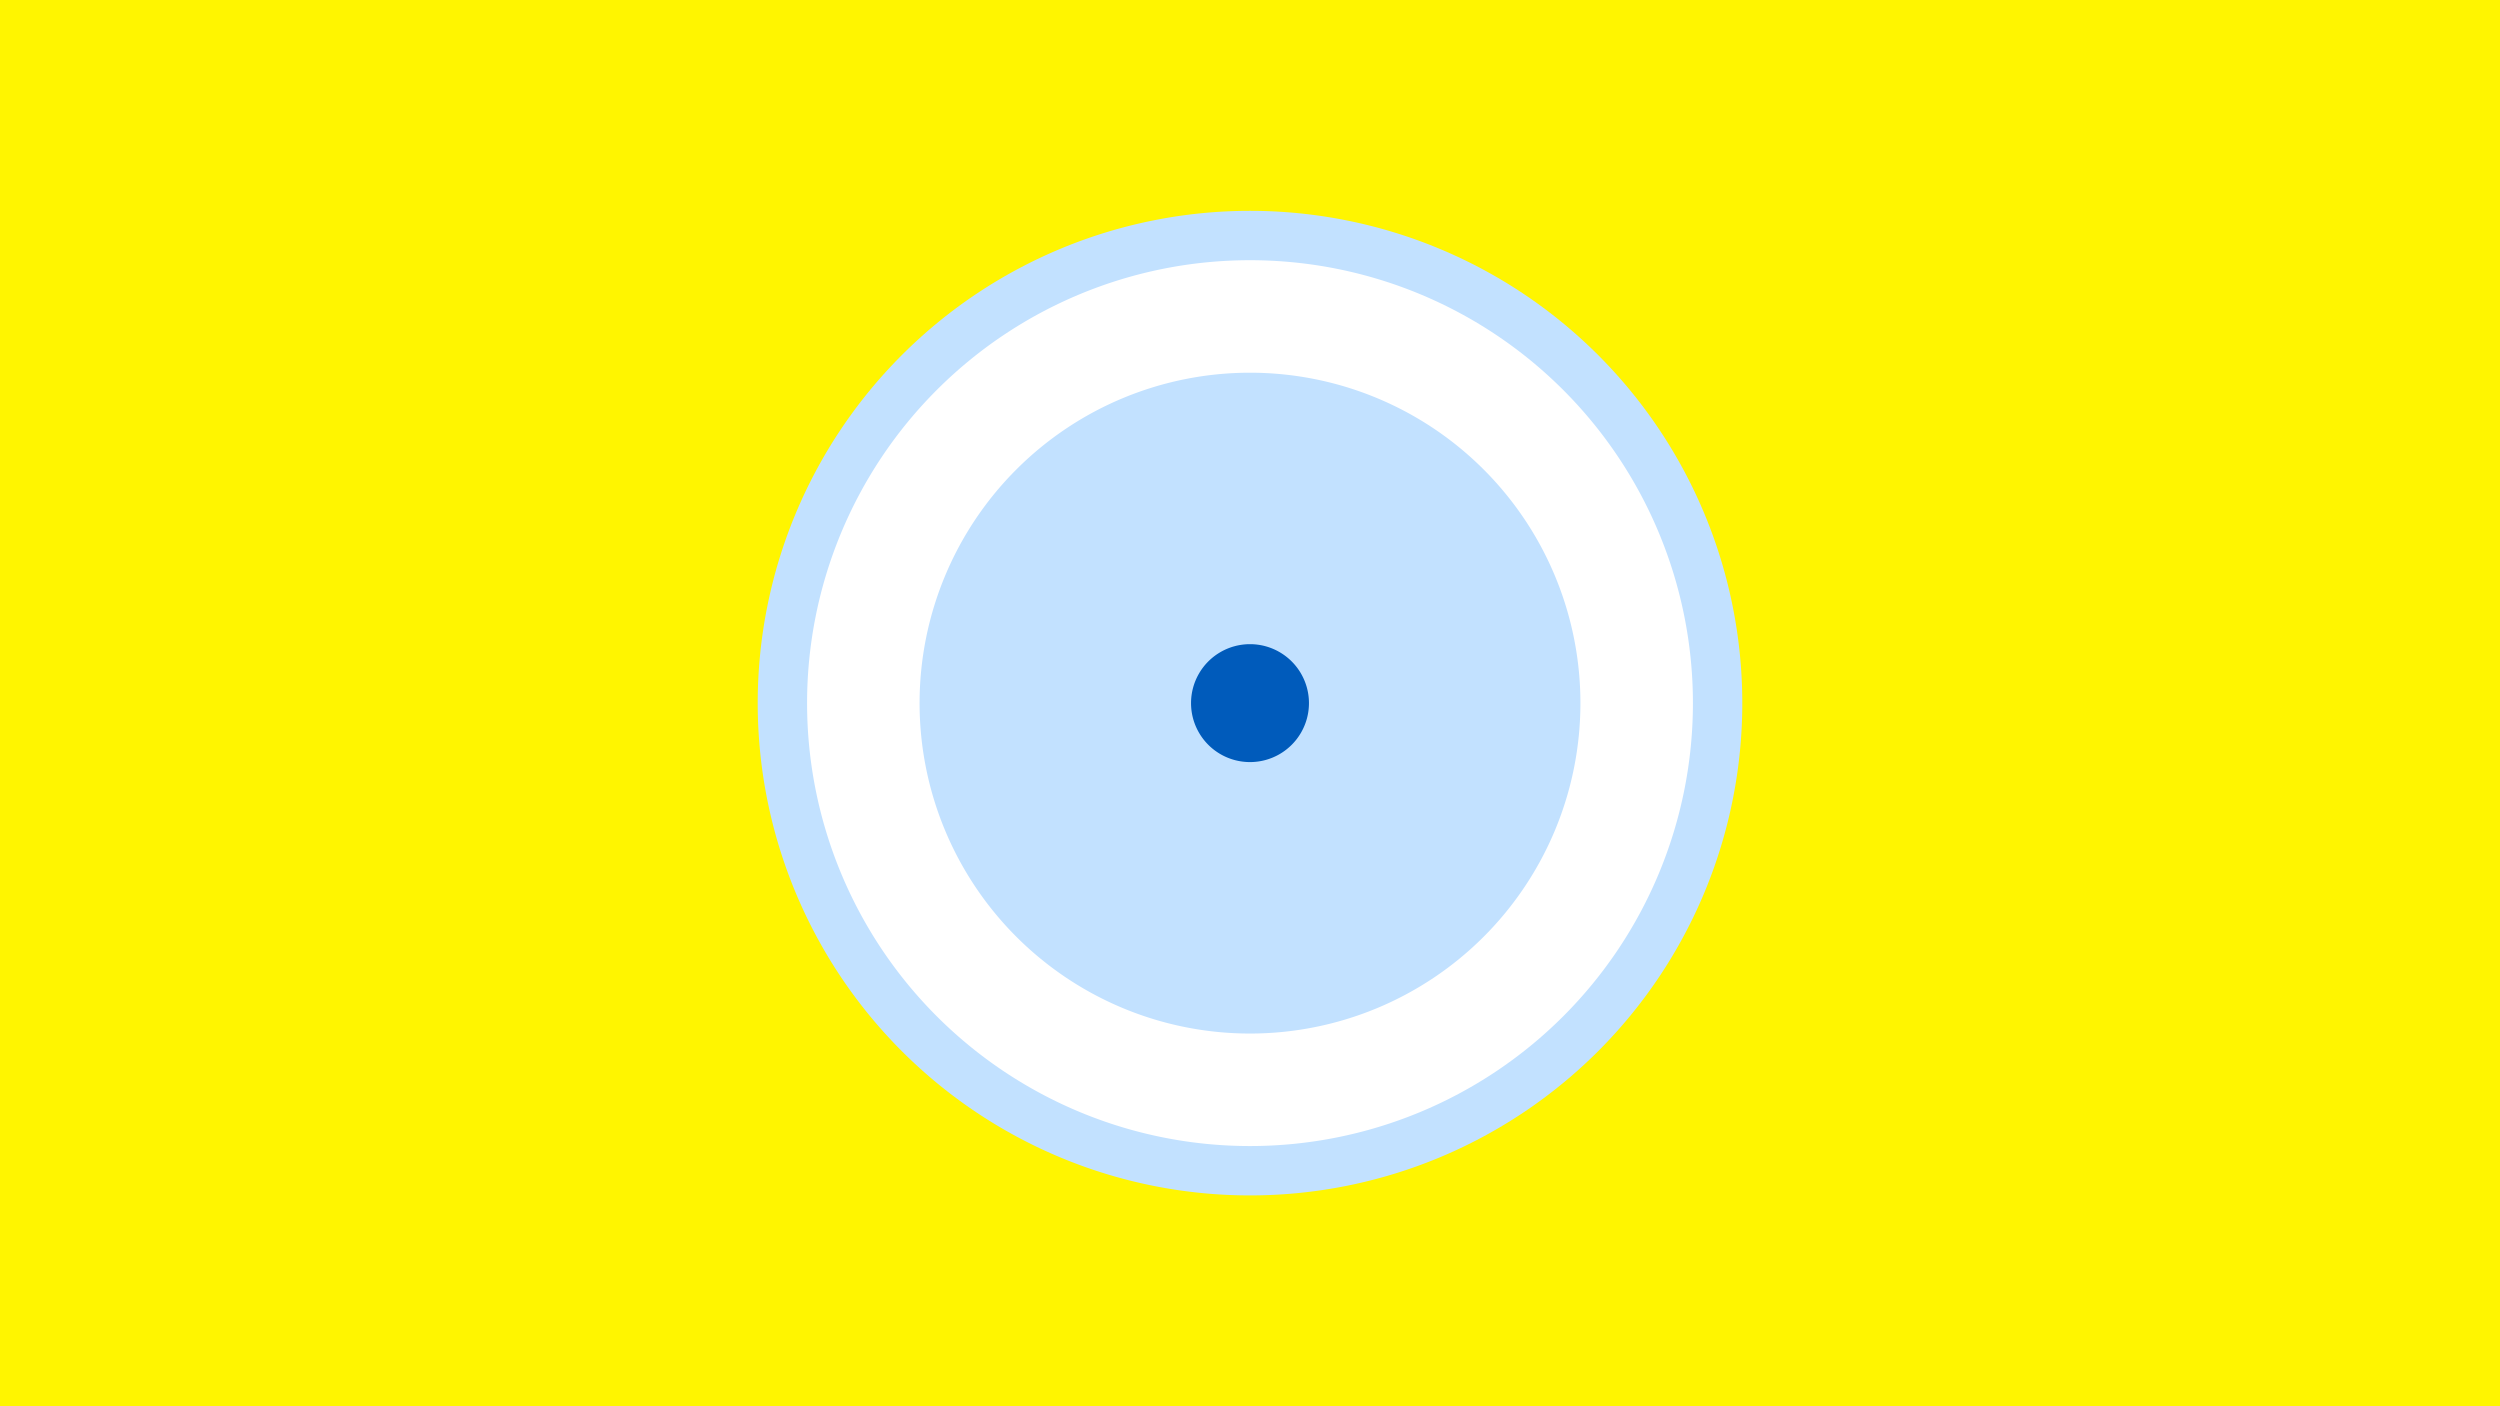 <svg width="1200" height="675" viewBox="-500 -500 1200 675" xmlns="http://www.w3.org/2000/svg"><title>19799-10443764863</title><path d="M-500-500h1200v675h-1200z" fill="#fff500"/><path d="M336.3-162.5a236.3 236.3 0 1 1-472.6 0 236.3 236.3 0 1 1 472.6 0z" fill="#c2e1ff"/><path d="M312.6-162.5a212.6 212.6 0 1 1-425.2 0 212.6 212.6 0 1 1 425.2 0z m-371.2 0a158.6 158.6 0 1 0 317.2 0 158.6 158.6 0 1 0-317.2 0z" fill="#fff"/><path d="M128.3-162.5a28.3 28.3 0 1 1-56.6 0 28.3 28.3 0 1 1 56.6 0z" fill="#005bbb"/></svg>
